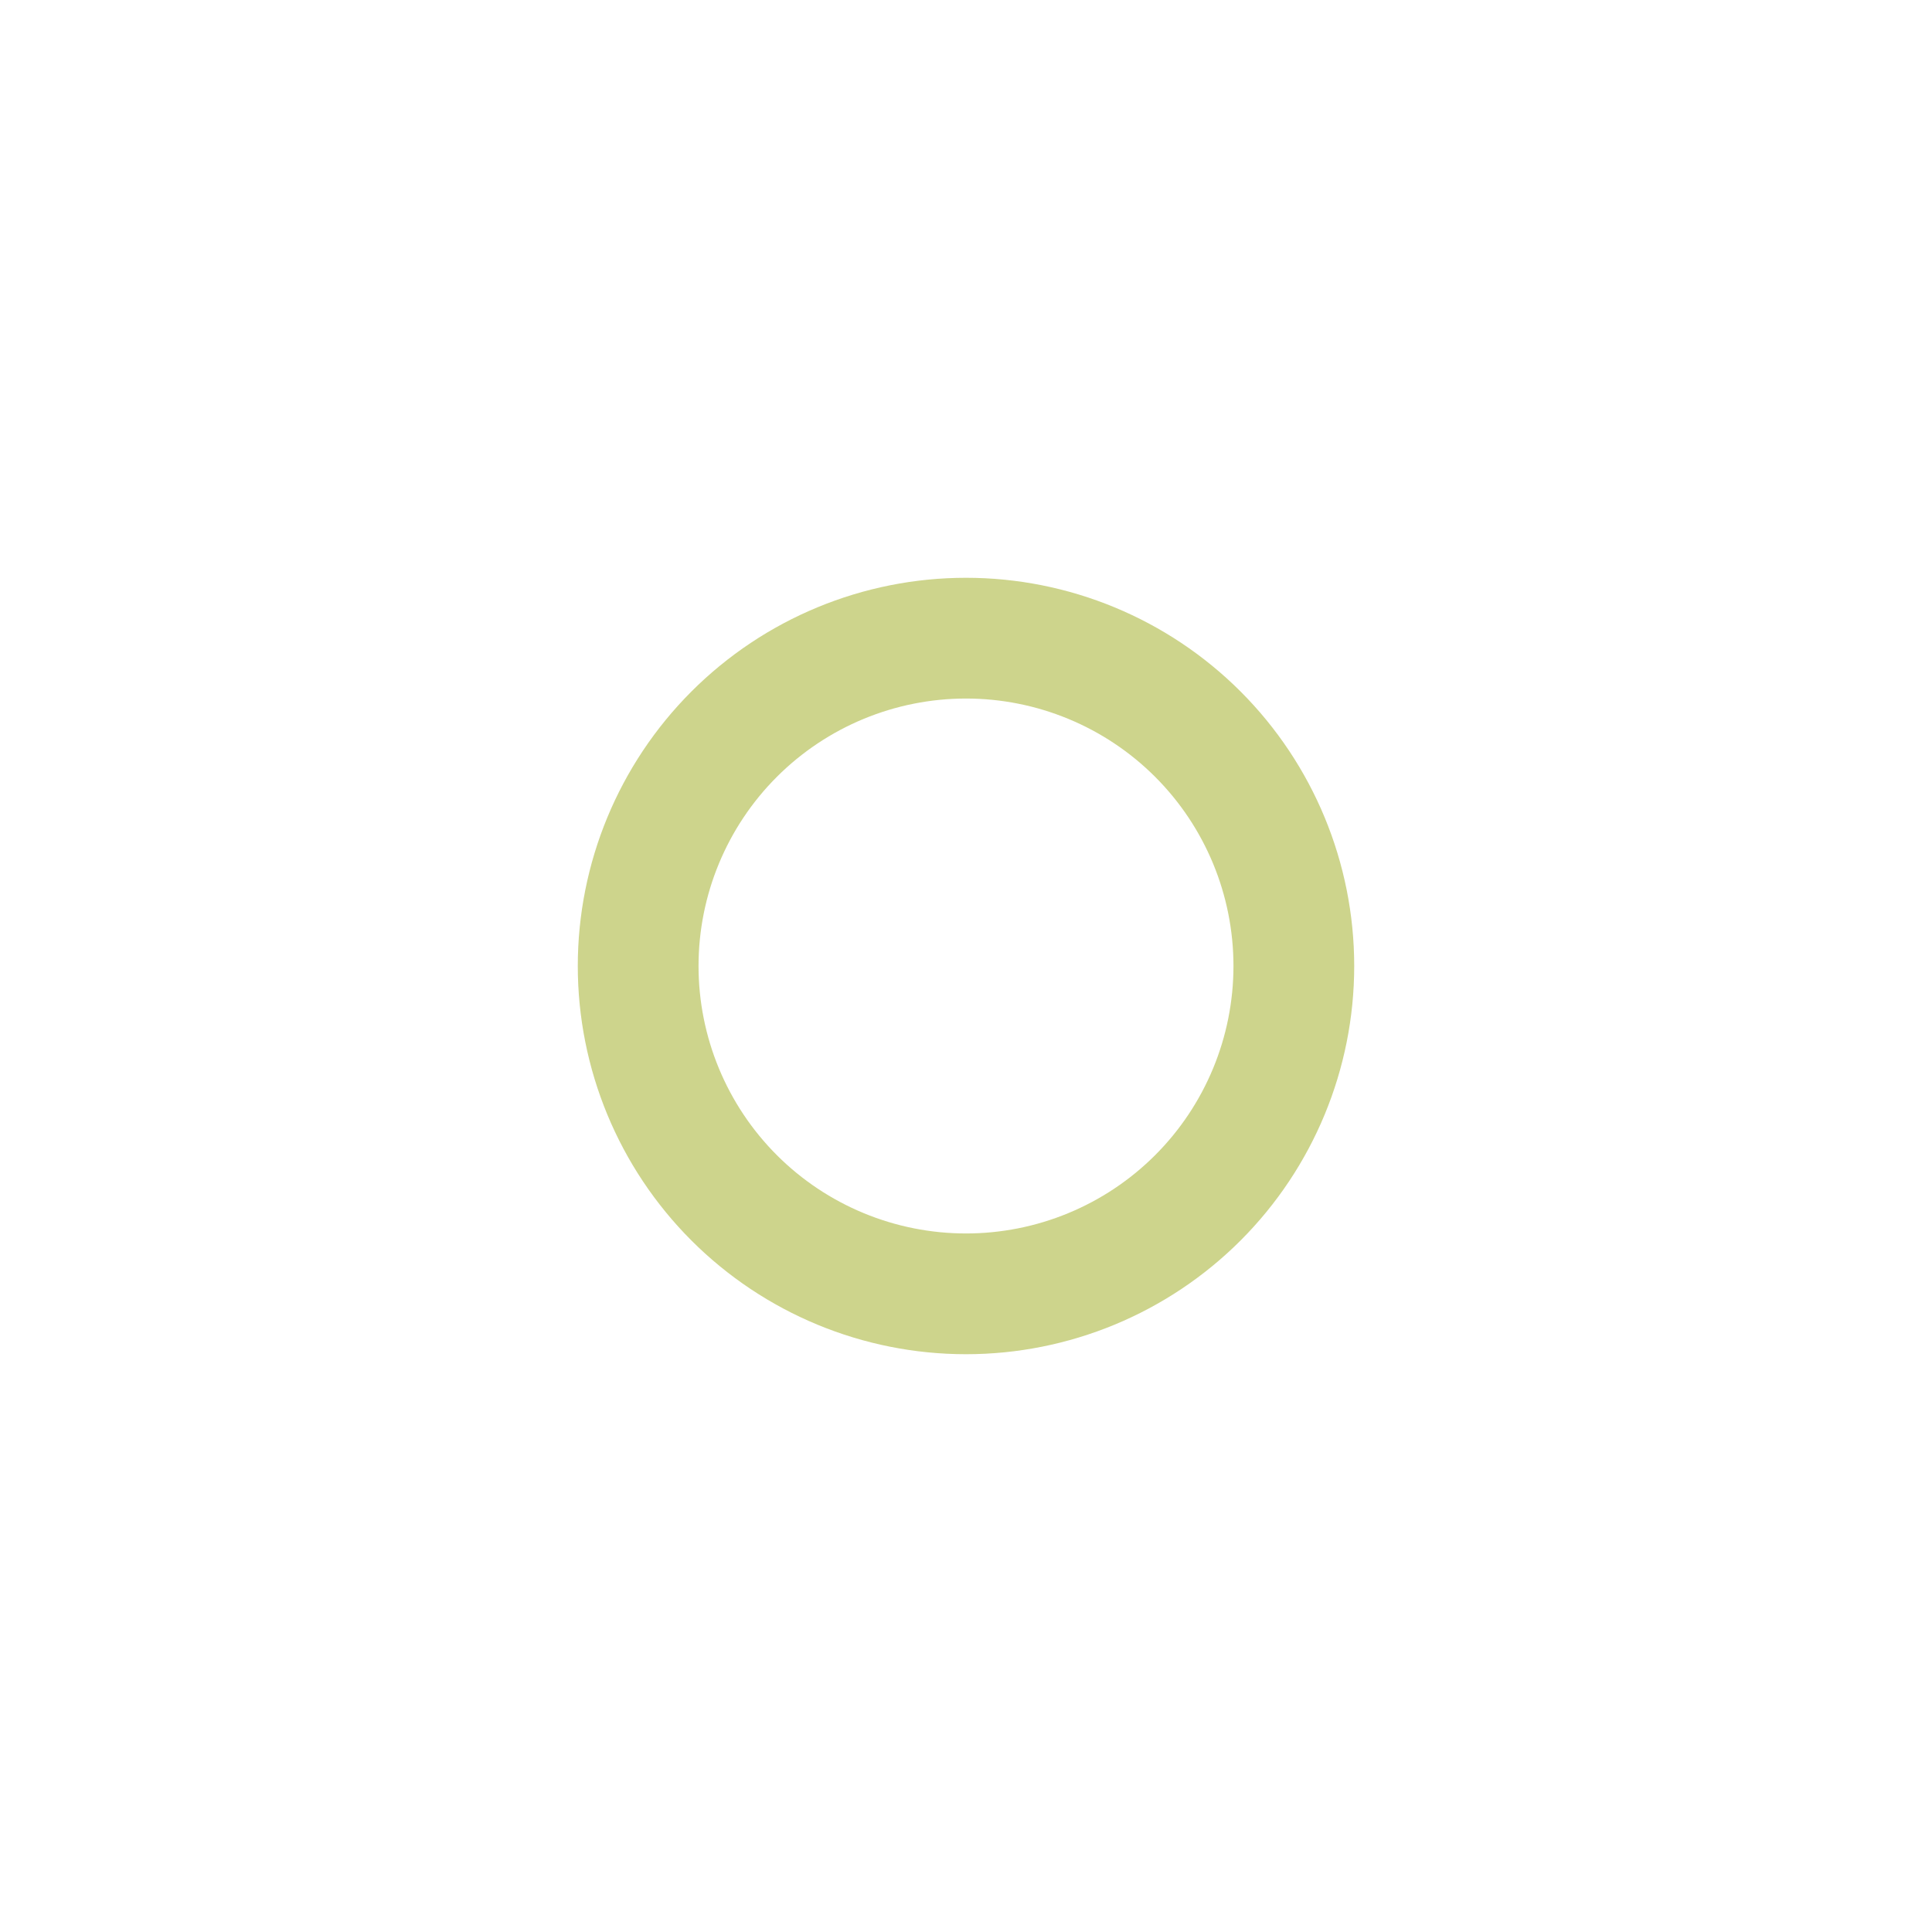 <svg width="16" height="16" viewBox="0 0 16 16" fill="none" xmlns="http://www.w3.org/2000/svg">
<path d="M10.715 8C10.715 8.72 10.429 9.411 9.92 9.92C9.411 10.429 8.72 10.715 8 10.715C7.28 10.715 6.589 10.429 6.08 9.92C5.571 9.411 5.285 8.72 5.285 8C5.285 7.28 5.571 6.589 6.08 6.08C6.589 5.571 7.28 5.285 8 5.285C8.72 5.285 9.411 5.571 9.92 6.08C10.429 6.589 10.715 7.28 10.715 8V8Z" stroke="#CAD185" stroke-opacity="0.941" stroke-linecap="square"/>
</svg>
